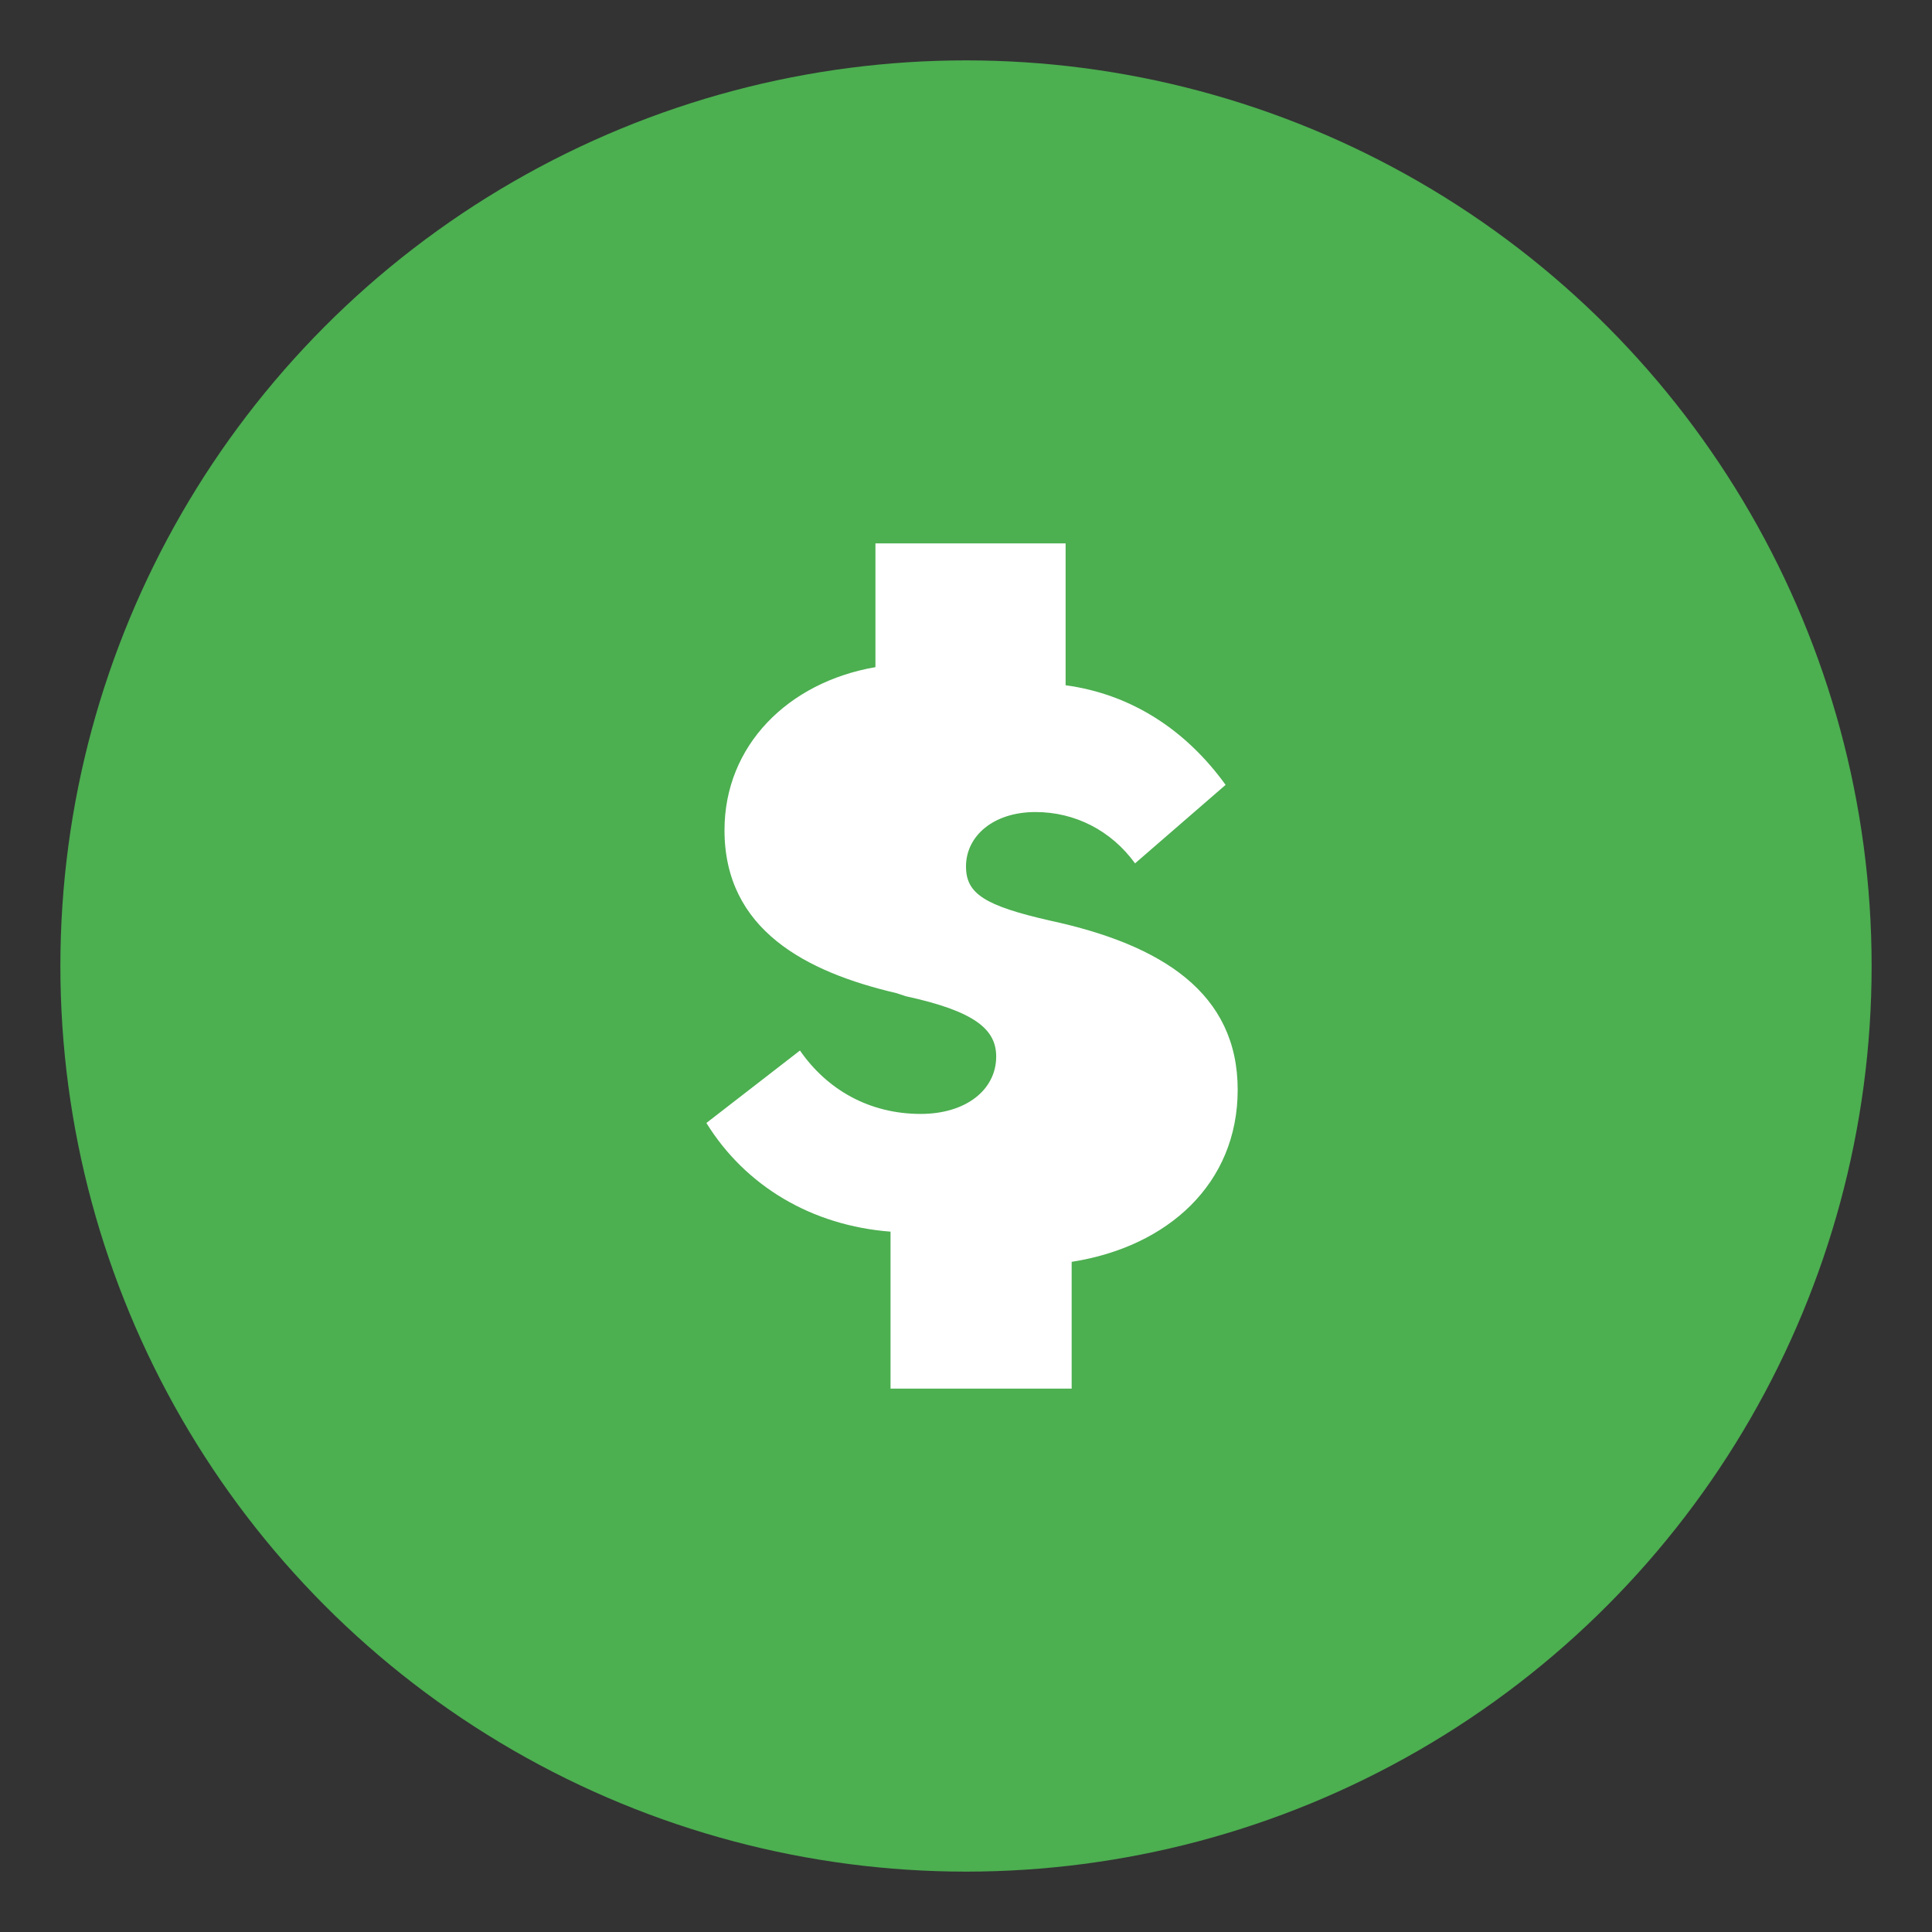 <svg xmlns="http://www.w3.org/2000/svg" viewBox="0 0 64 64" fill="none">
  <rect x="0" y="0" width="64" height="64" fill="#333333" stroke="none"/>
  <circle cx="32" cy="32" r="30" fill="#4CAF50"/>
  <path fill="#fff" d="M35 18h-6v4.1c-2.9.5-5 2.6-5 5.4 0 3.3 2.7 4.7 5.7 5.4l.3.1c2.3.5 3 1.1 3 2 0 1.1-1 1.9-2.5 1.9-1.7 0-3.1-.8-4-2.1l-3.1 2.4c1.3 2.1 3.5 3.4 6.1 3.6V46h6v-4.2c3.2-.5 5.5-2.6 5.5-5.7 0-3.2-2.5-4.8-6.2-5.6-2.2-.5-2.8-.9-2.8-1.8 0-1 .9-1.8 2.3-1.8 1.3 0 2.5.6 3.3 1.7l3-2.6c-1.3-1.8-3.1-3-5.3-3.3V18z"/>
</svg>